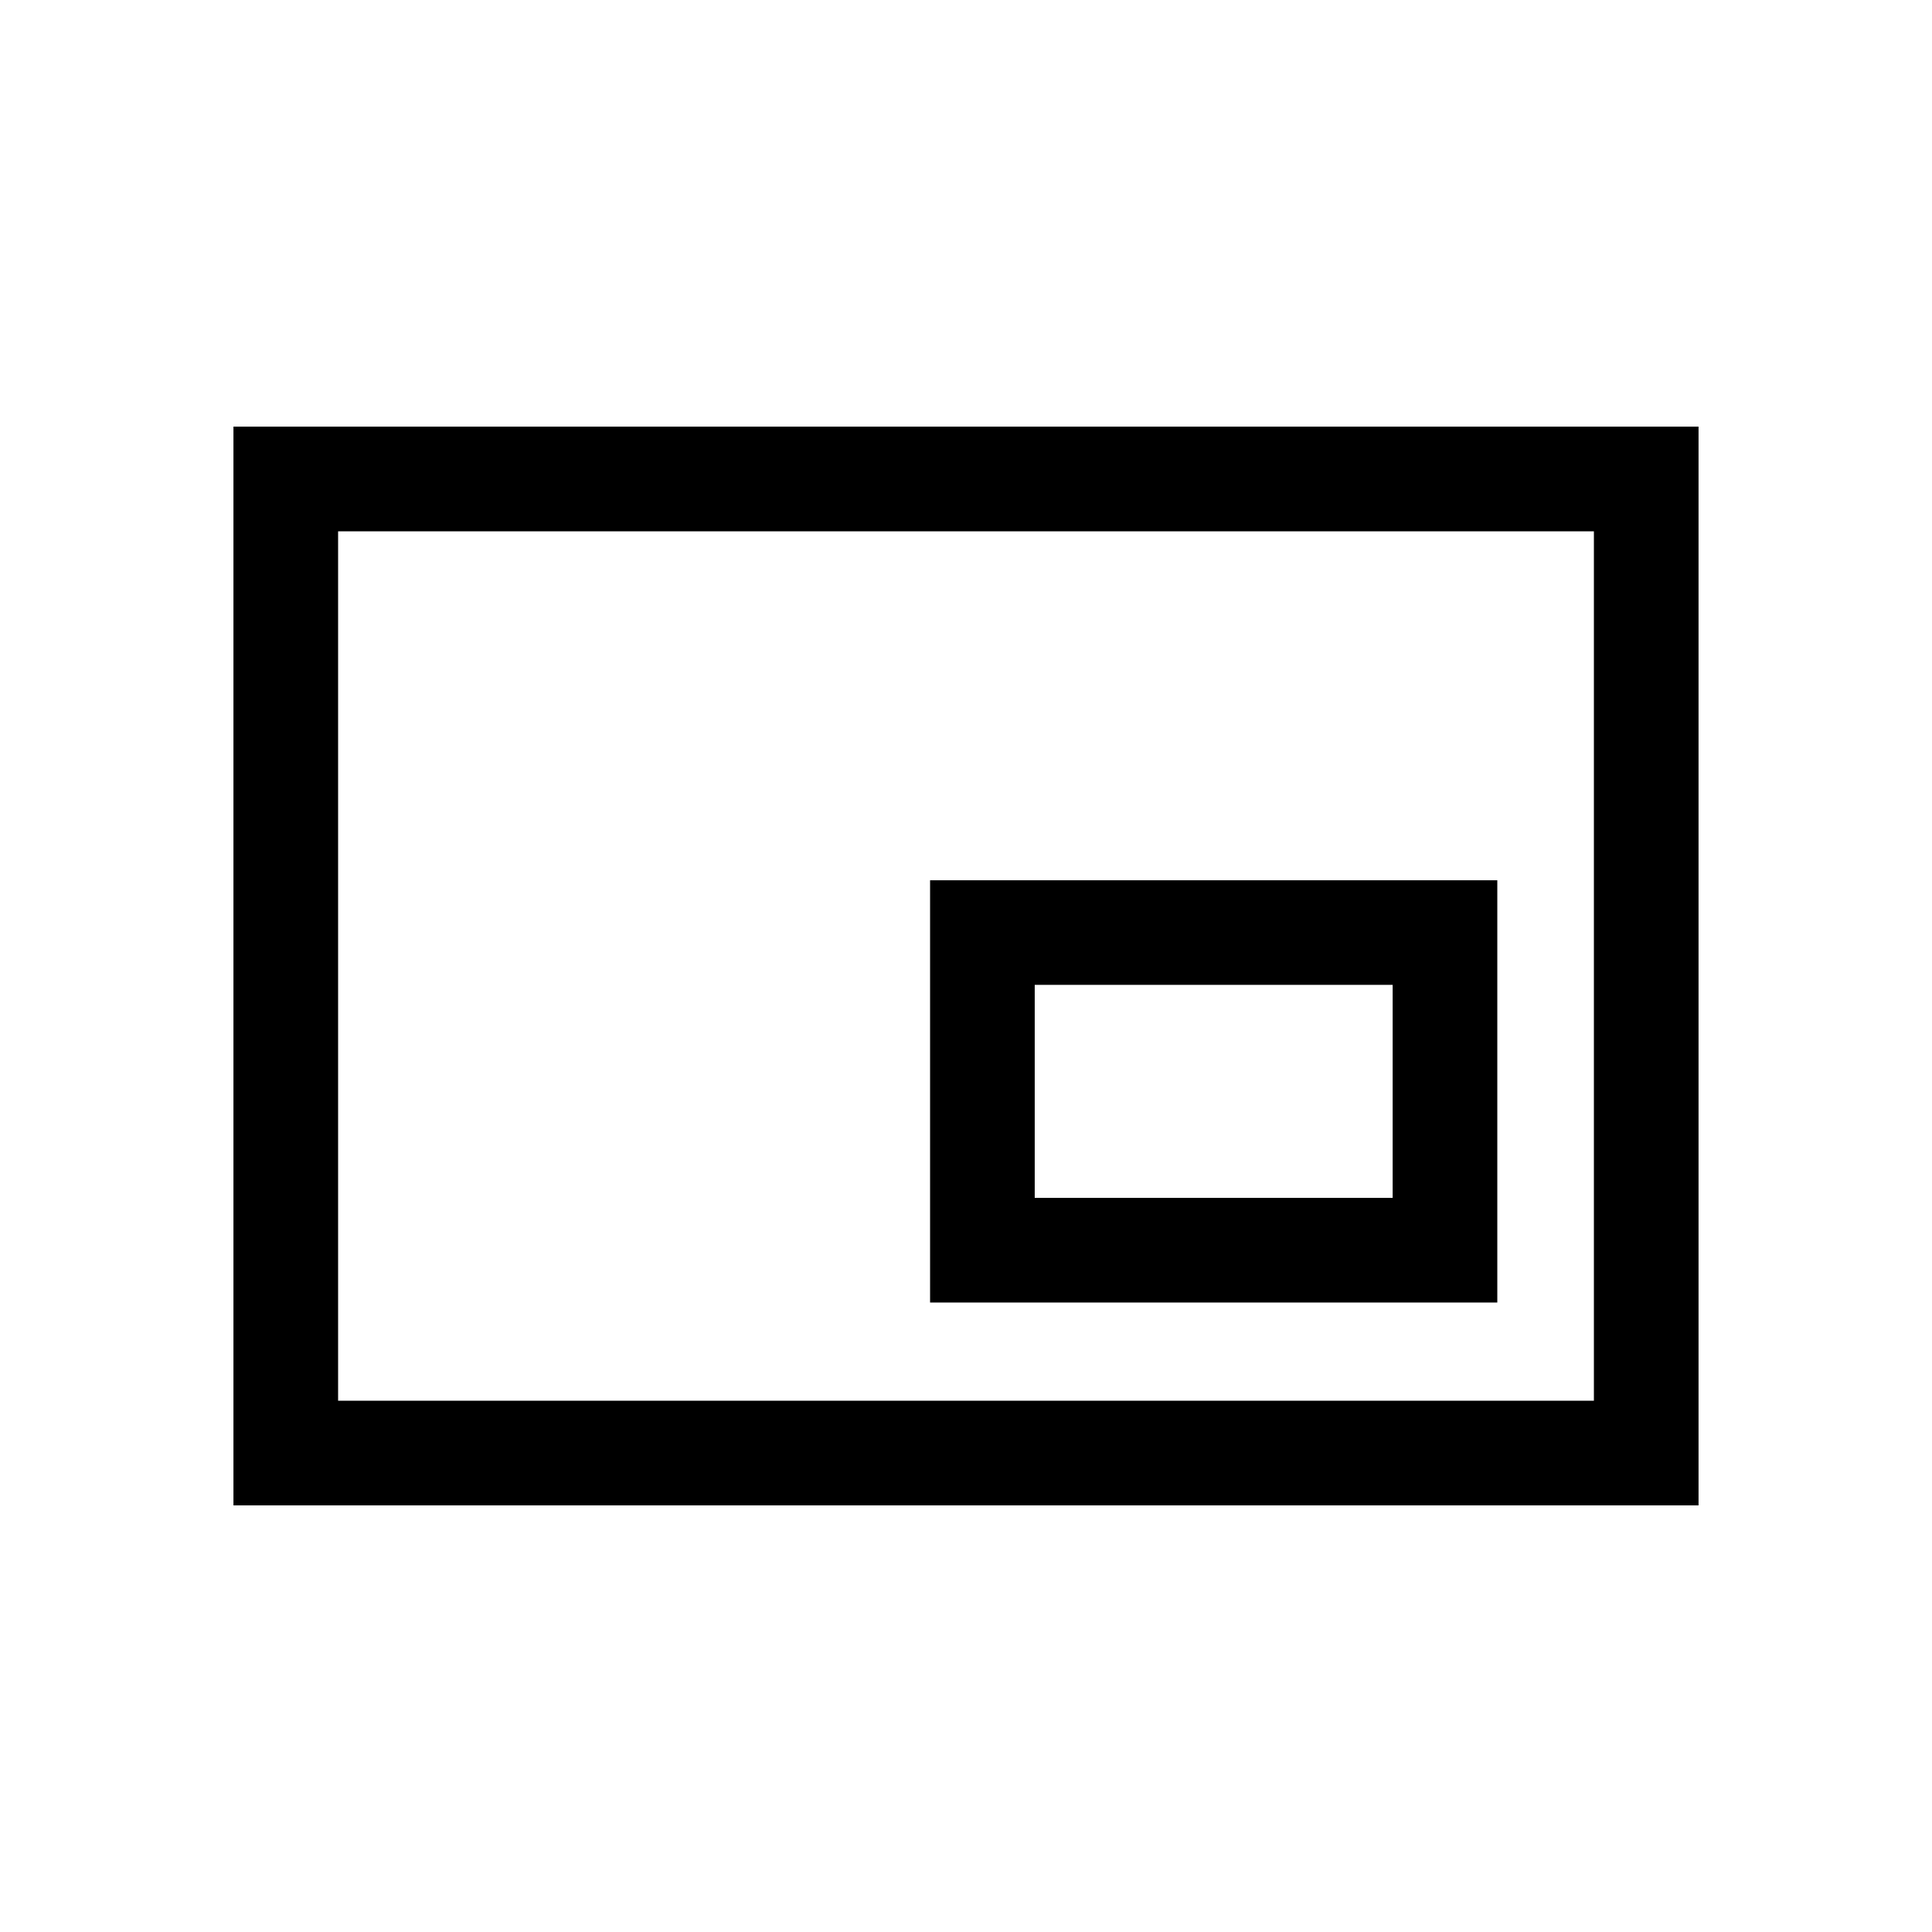 <svg xmlns="http://www.w3.org/2000/svg" height="20" viewBox="0 -960 960 960" width="20"><path d="M116-212v-536h728v536H116Zm52-52h624v-432H168v432Zm0 0v-432 432Zm294.15-48.77H744v-209.84H462.15v209.84Zm52-52v-105.85H692v105.85H514.15Z"/></svg>